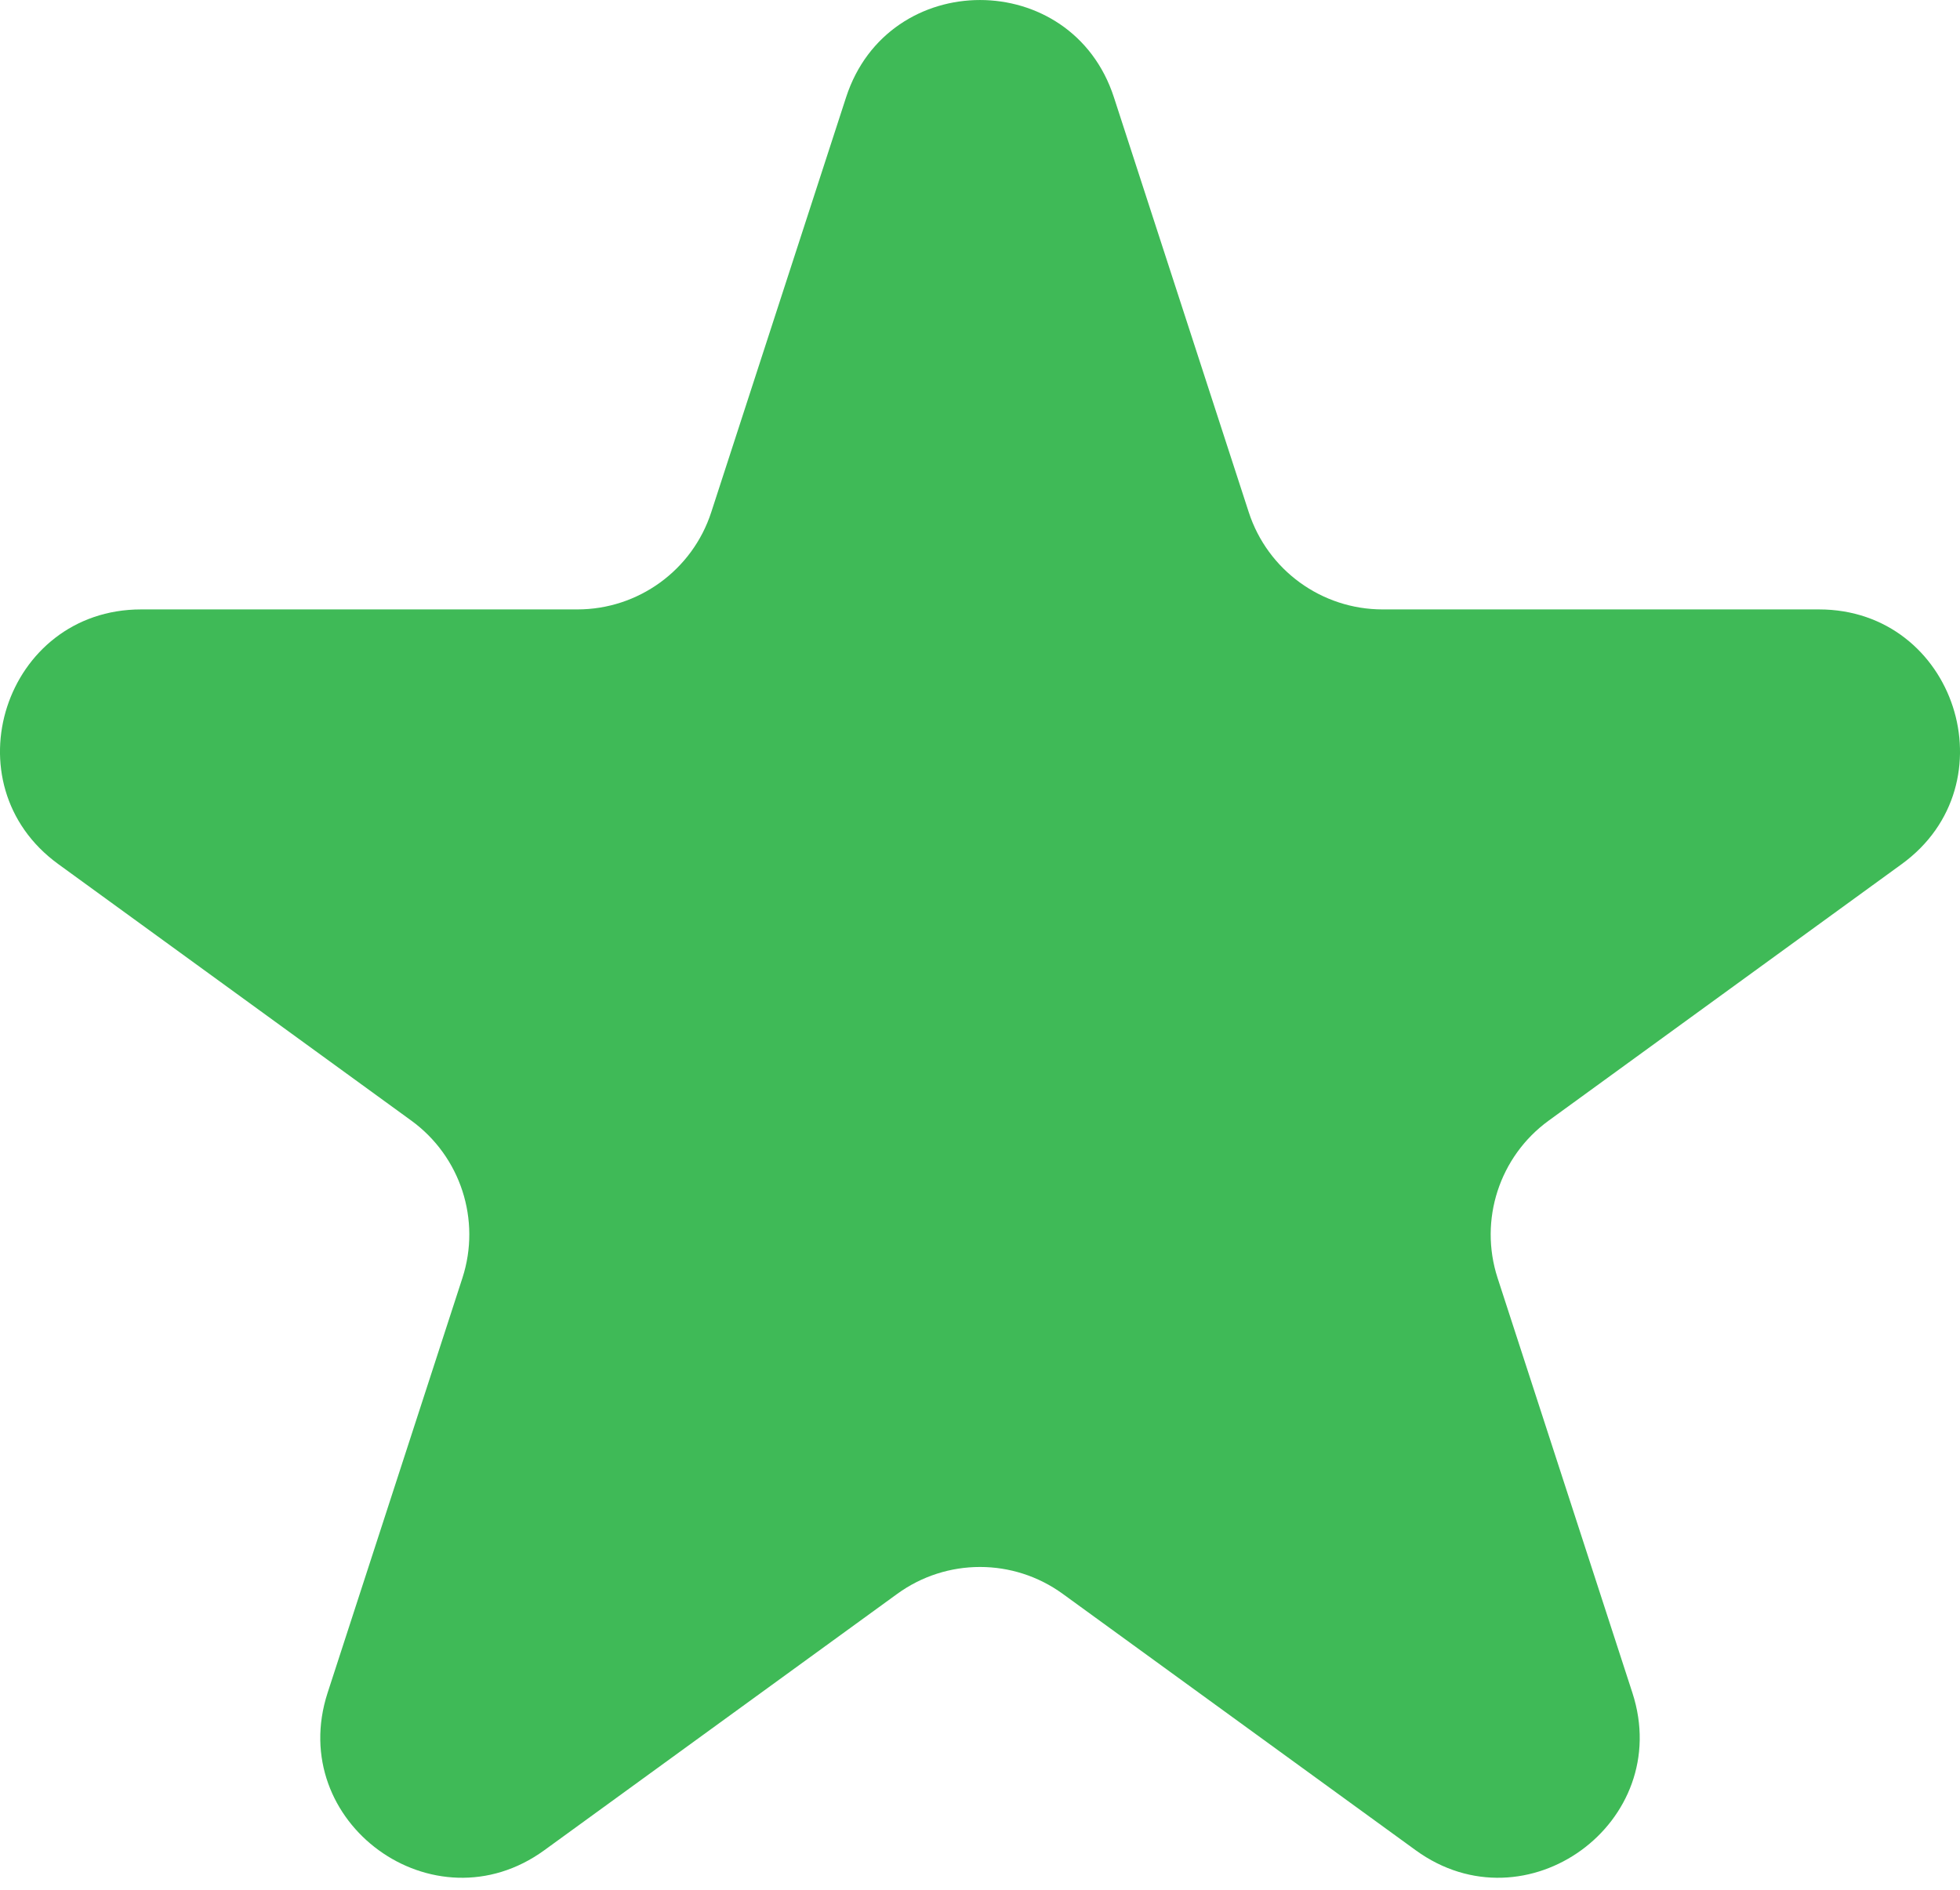 <svg width="28" height="27" viewBox="0 0 28 27" fill="none" xmlns="http://www.w3.org/2000/svg">
<path d="M12.087 1.39C12.689 -0.463 15.311 -0.463 15.913 1.39L17.839 7.317C18.108 8.146 18.881 8.707 19.752 8.707H25.985C27.933 8.707 28.744 11.201 27.167 12.346L22.125 16.01C21.42 16.522 21.125 17.43 21.394 18.259L23.32 24.186C23.922 26.039 21.801 27.581 20.224 26.435L15.182 22.772C14.477 22.26 13.523 22.26 12.818 22.772L7.776 26.435C6.199 27.581 4.078 26.039 4.68 24.186L6.606 18.259C6.875 17.43 6.58 16.522 5.875 16.01L0.833 12.346C-0.744 11.201 0.067 8.707 2.016 8.707H8.248C9.119 8.707 9.892 8.146 10.161 7.317L12.087 1.39Z" fill="#3FBA57"/>
</svg>
